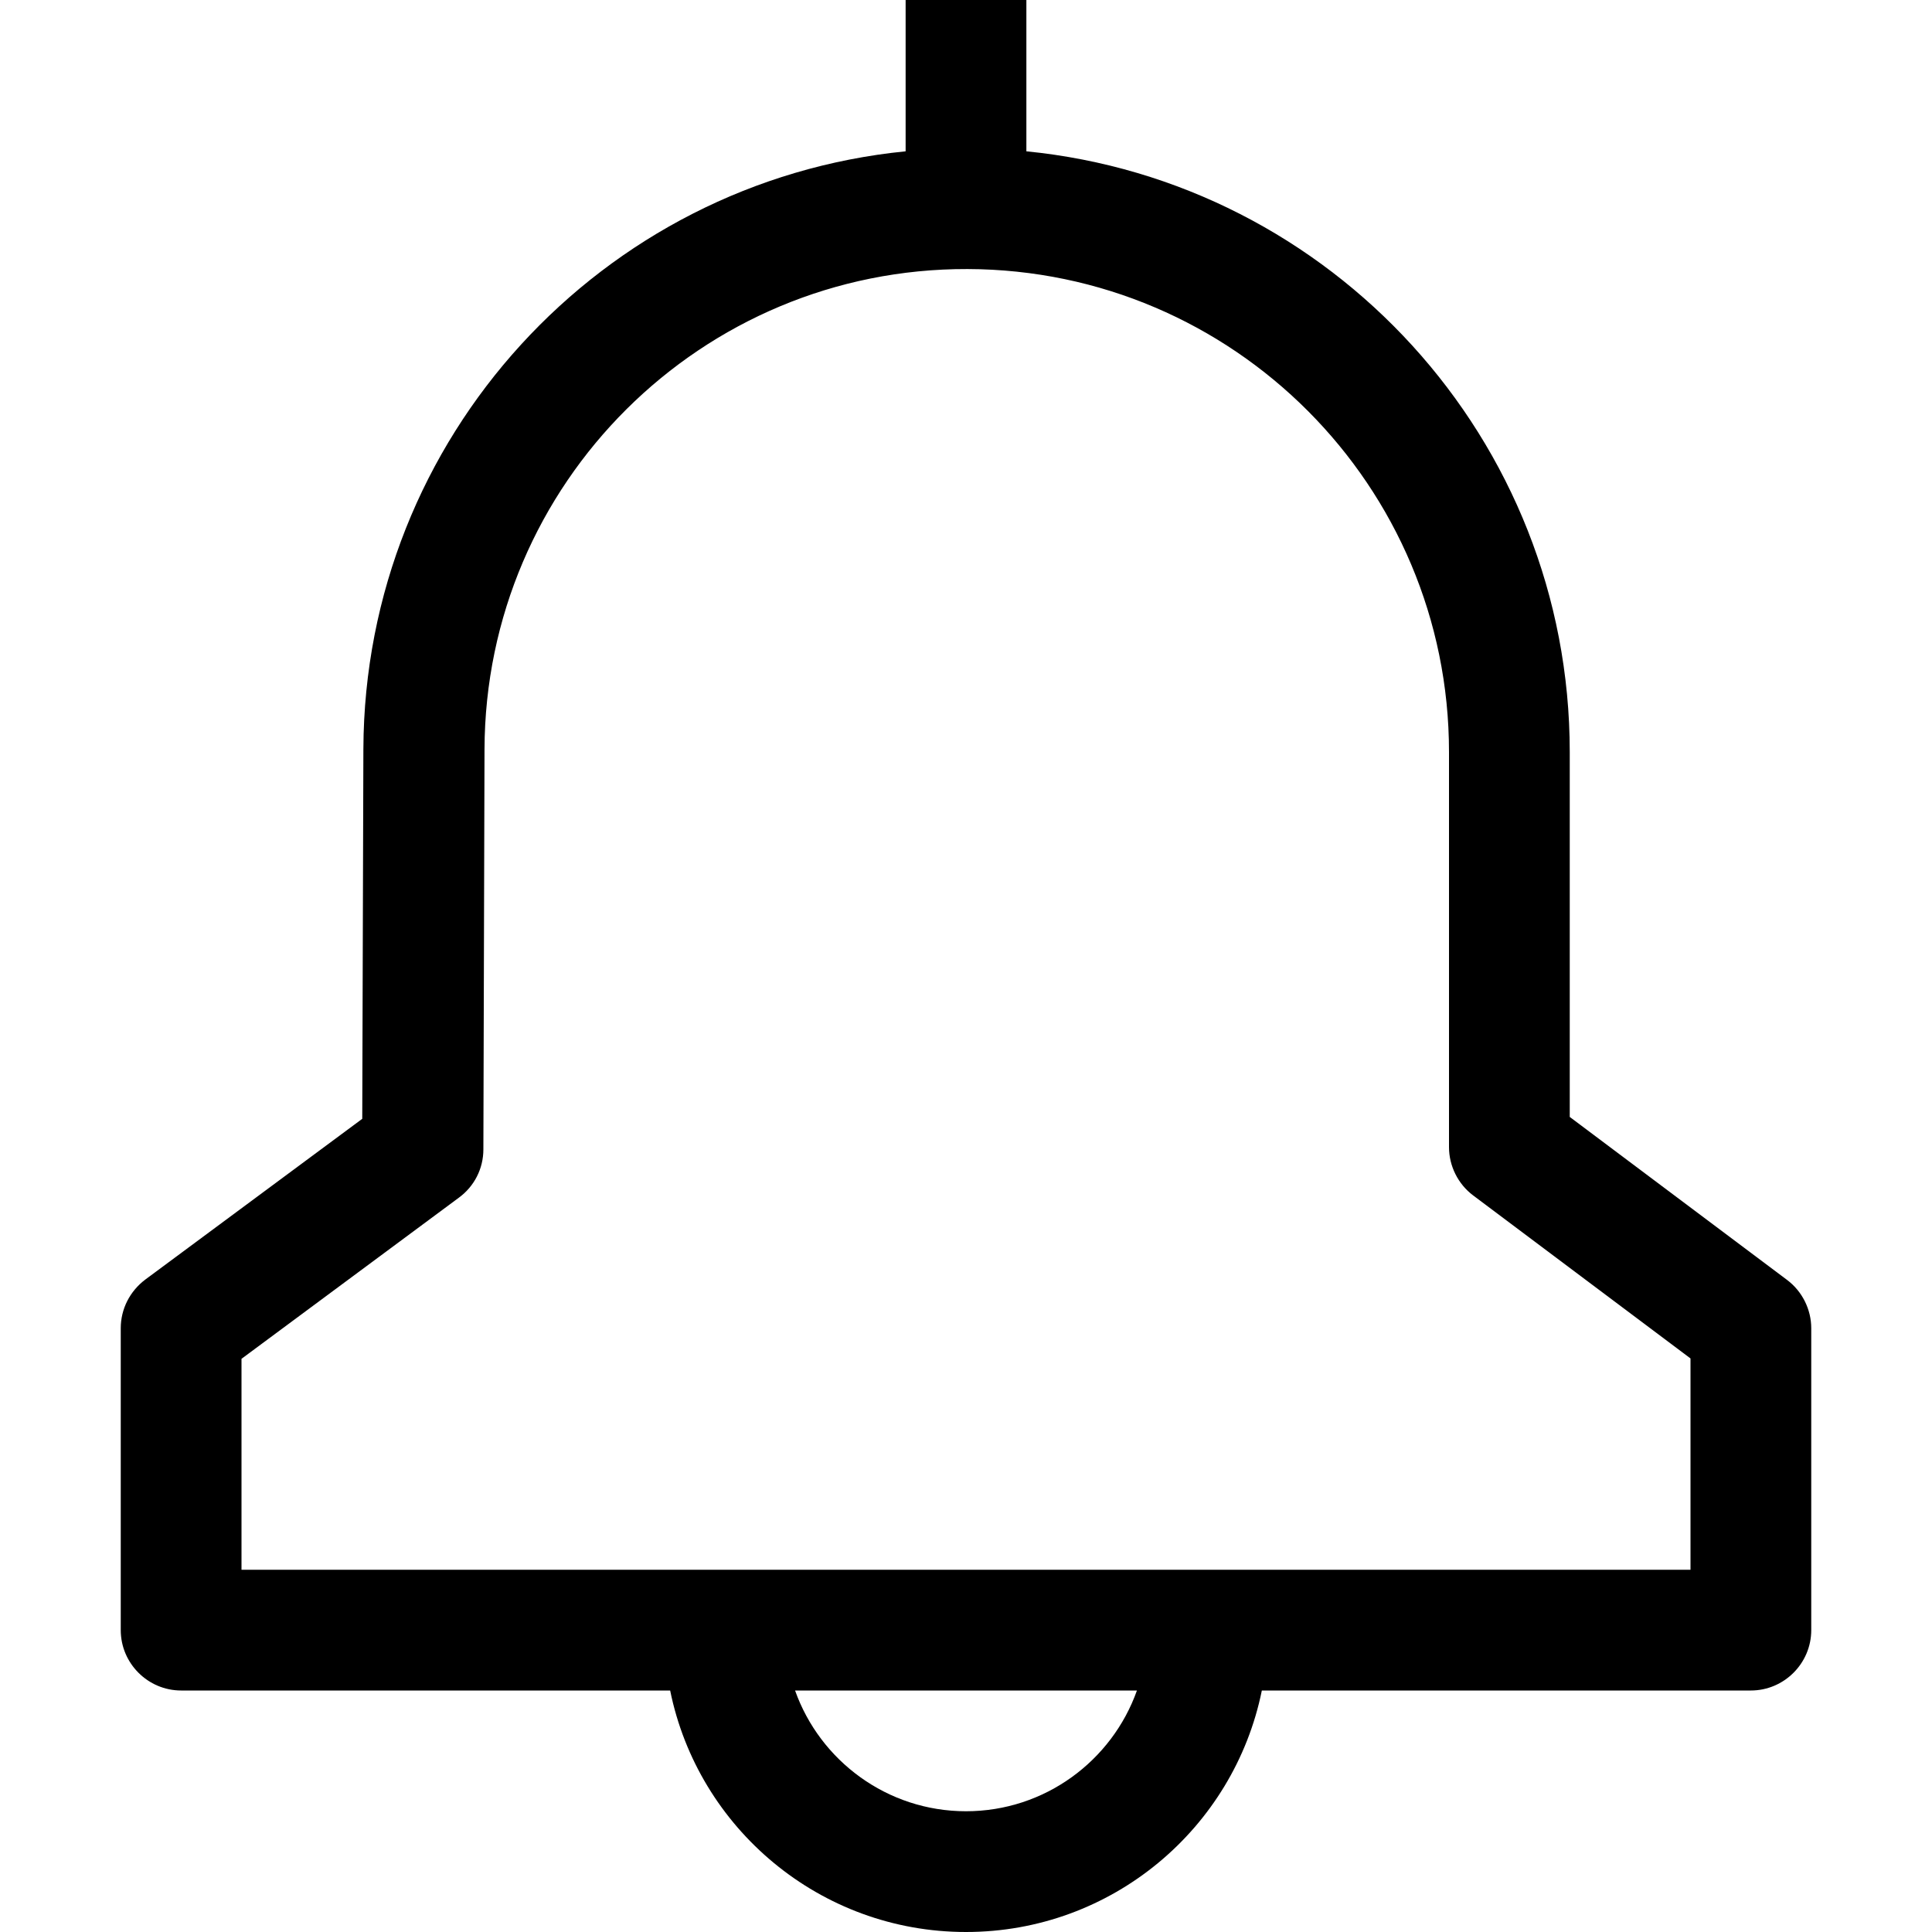 <?xml version="1.0" encoding="utf-8"?>
<!-- Generator: Adobe Illustrator 24.1.1, SVG Export Plug-In . SVG Version: 6.00 Build 0)  -->
<svg version="1.1" id="Layer_1" xmlns="http://www.w3.org/2000/svg" xmlns:xlink="http://www.w3.org/1999/xlink" x="0px" y="0px"
	 viewBox="0 0 512 512" style="enable-background:new 0 0 512 512;" xml:space="preserve">
<g>
	<path d="M390.4,316.8c-4-3-6.4-7.8-6.4-12.8V199.3c0-70.5-57.1-127.8-127.6-128c-70.5-0.2-127.8,56.8-128,127.3l-0.3,106
		c0,5.1-2.4,9.8-6.5,12.8L64,360.1V416h384v-56L390.4,316.8z M177.6,448H48c-8.8,0-16-7.2-16-16v-80c0-5.1,2.4-9.8,6.5-12.9
		L96,296.5l0.3-98C96.6,115.9,159.5,48.1,240,40.1V0h32v40.1c80.8,8,144,76.3,144,159.2V296l57.6,43.2c4,3,6.4,7.8,6.4,12.8v80
		c0,8.8-7.2,16-16,16H334.4c-7.4,36.5-39.7,64-78.4,64S185,484.5,177.6,448z M210.7,448c6.6,18.6,24.4,32,45.3,32s38.7-13.4,45.3-32
		H210.7z"/>
</g>
</svg>
